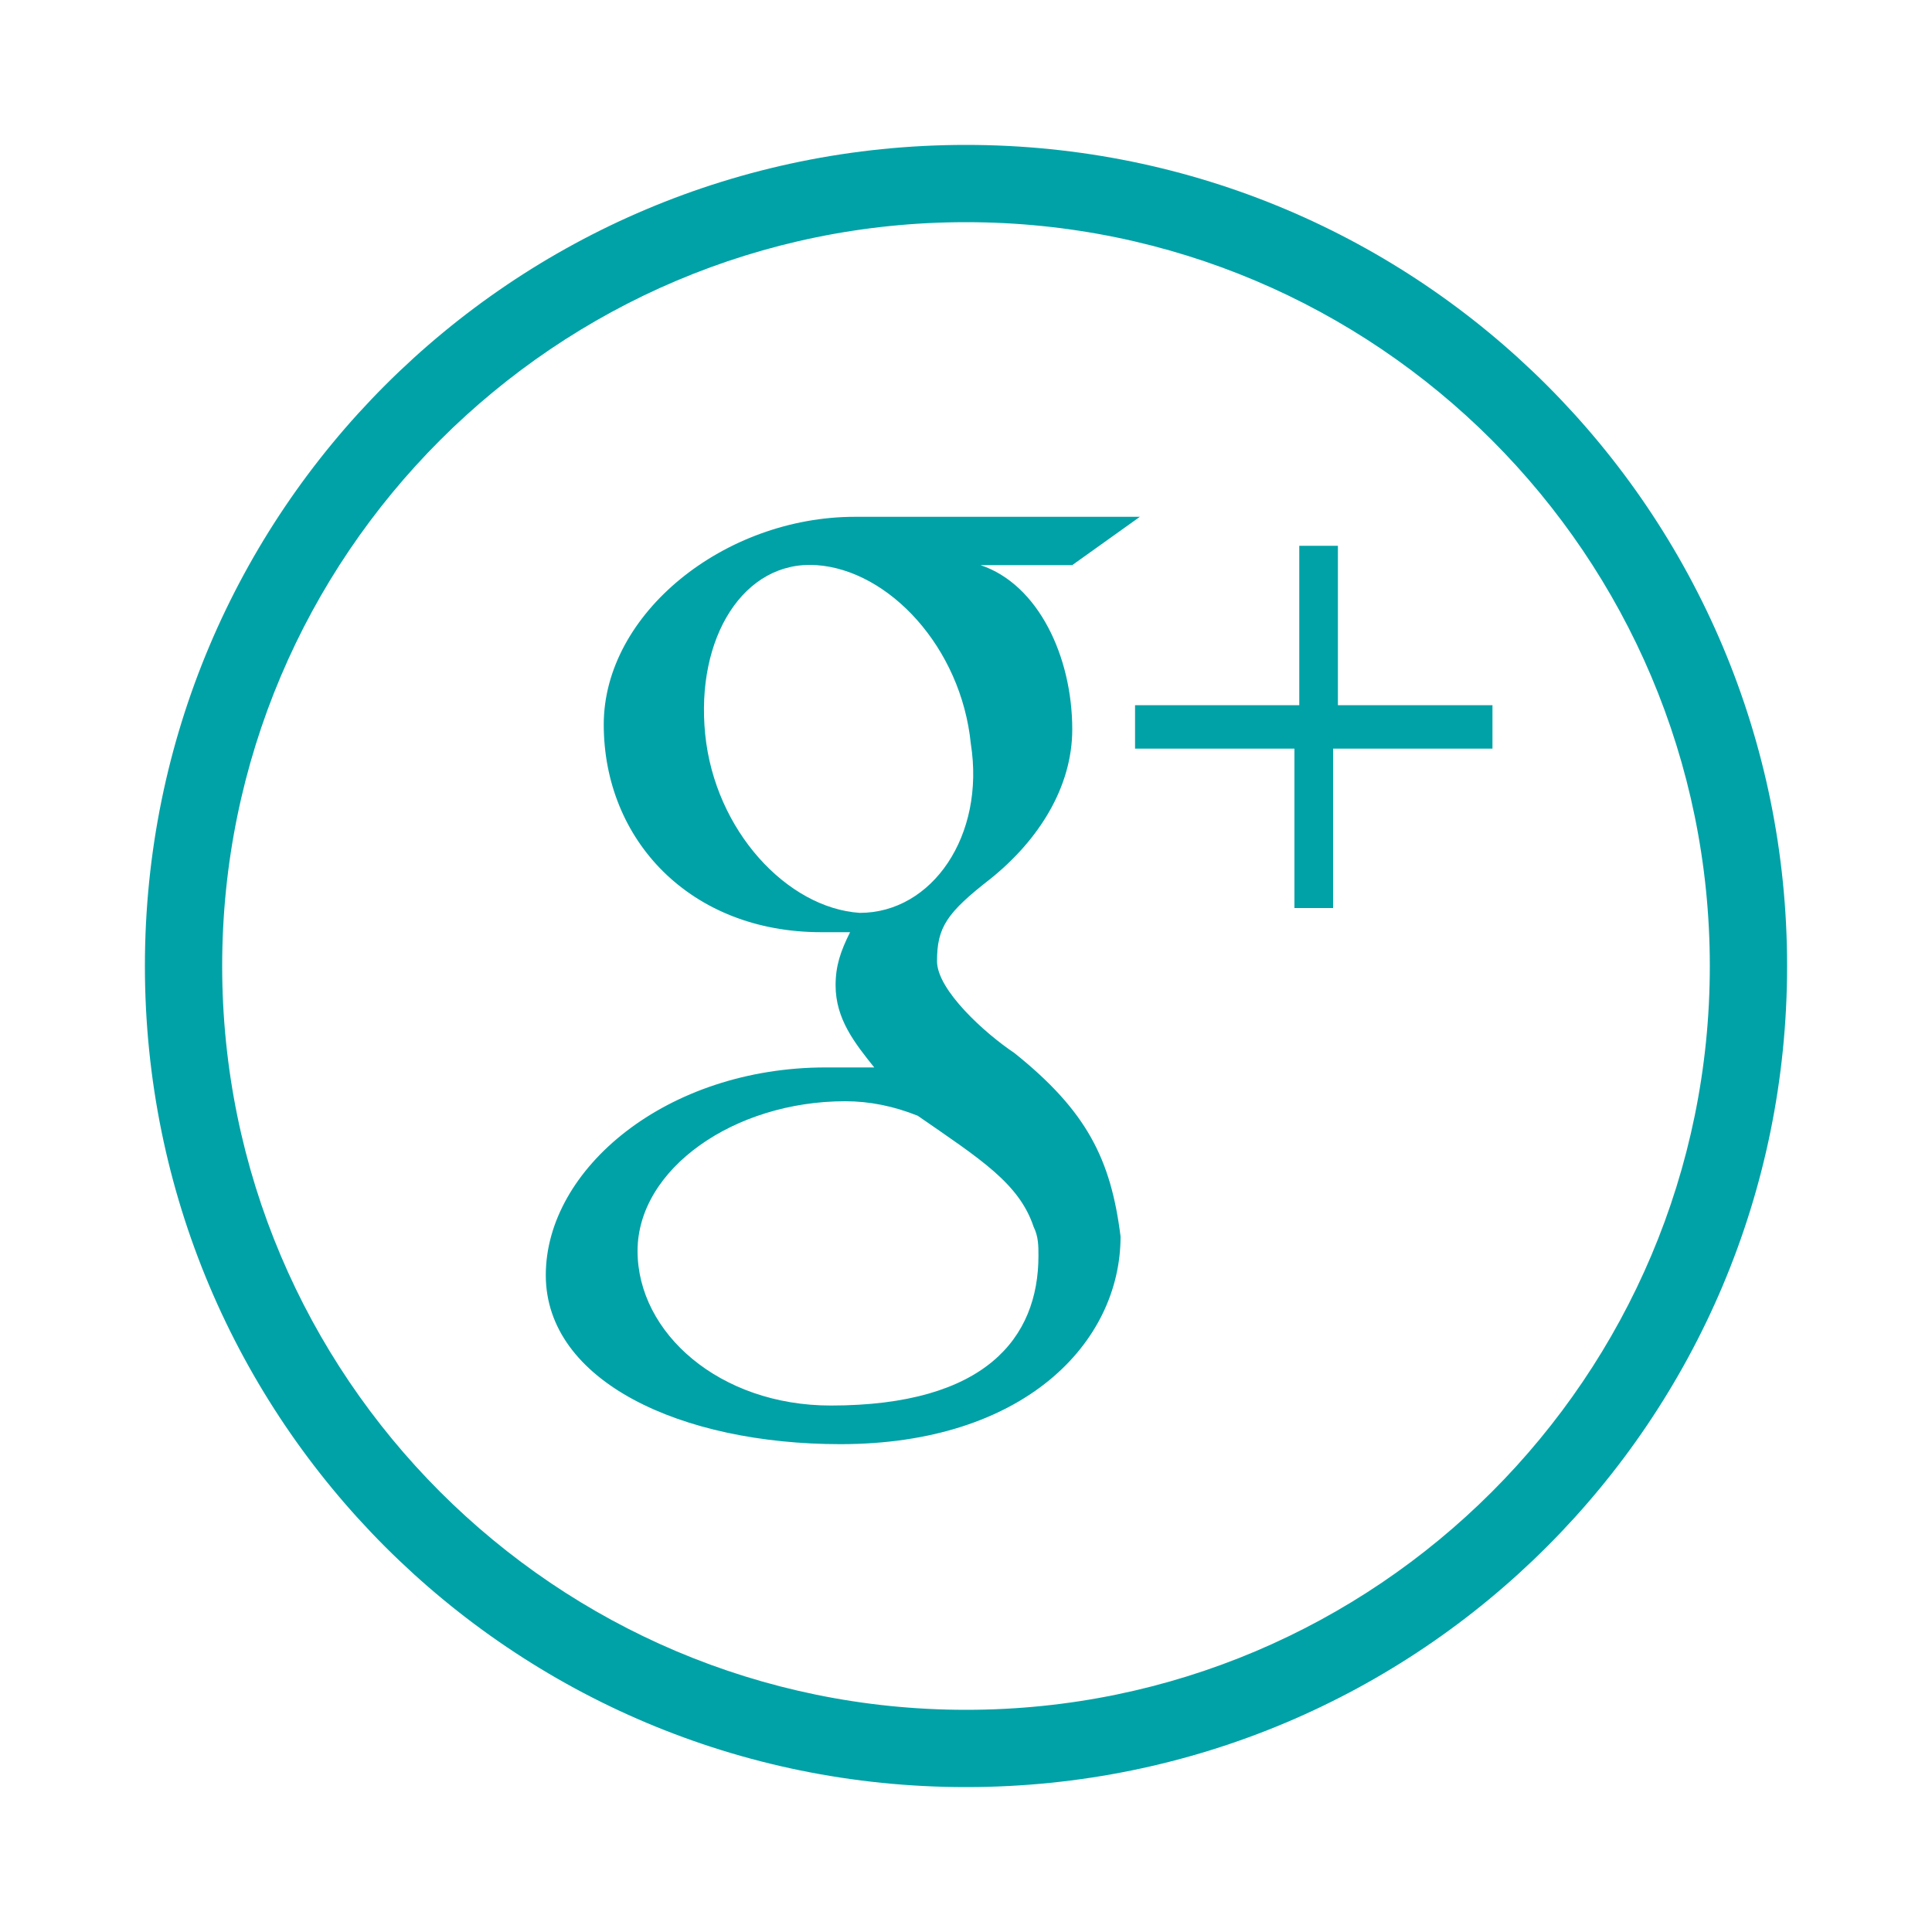 <svg xmlns="http://www.w3.org/2000/svg" width="40" height="40" viewBox="10 -10 40 40"><path fill="#00A2A7" d="M37.7 4.6V1.3h-.8v3.3h-3.4v.9h3.3v3.3h.8V5.5h3.3v-.9c.1 0-3.2 0-3.2 0zM31 11.8c-.6-.4-1.6-1.3-1.6-1.9 0-.7.2-1 1.1-1.7 1-.8 1.7-1.9 1.7-3.1 0-1.5-.7-3-1.9-3.4h1.9l1.4-1s-4.5 0-5.9 0c-2.7 0-5.2 2-5.2 4.3 0 2.4 1.8 4.3 4.5 4.3.2 0 .4 0 .6 0-.2.4-.3.7-.3 1.1 0 .7.4 1.2.8 1.7-.4 0-.7 0-1 0-3.3 0-5.8 2.1-5.8 4.3s2.8 3.5 6.1 3.5c3.8 0 5.8-2.1 5.8-4.3-.2-1.6-.7-2.6-2.2-3.8zm-3.2-2.9c-1.5-.1-3-1.7-3.2-3.7s.8-3.6 2.3-3.5 3 1.7 3.2 3.7c.3 1.9-.8 3.5-2.3 3.5zm-.6 10.2c-2.3 0-4-1.5-4-3.2s2-3.1 4.3-3.1c.5 0 1 .1 1.5.3 1.3.9 2.1 1.4 2.4 2.3.1.2.1.4.1.6 0 1.7-1.1 3.1-4.3 3.1zM30-7C20.6-7 13 .6 13 10s7.6 17 17 17 17-7.6 17-17S39.4-7 30-7zm0 32.4c-8.5 0-15.4-6.9-15.4-15.4S21.5-5.4 30-5.4 45.4 1.5 45.4 10 38.5 25.4 30 25.4z"/></svg>